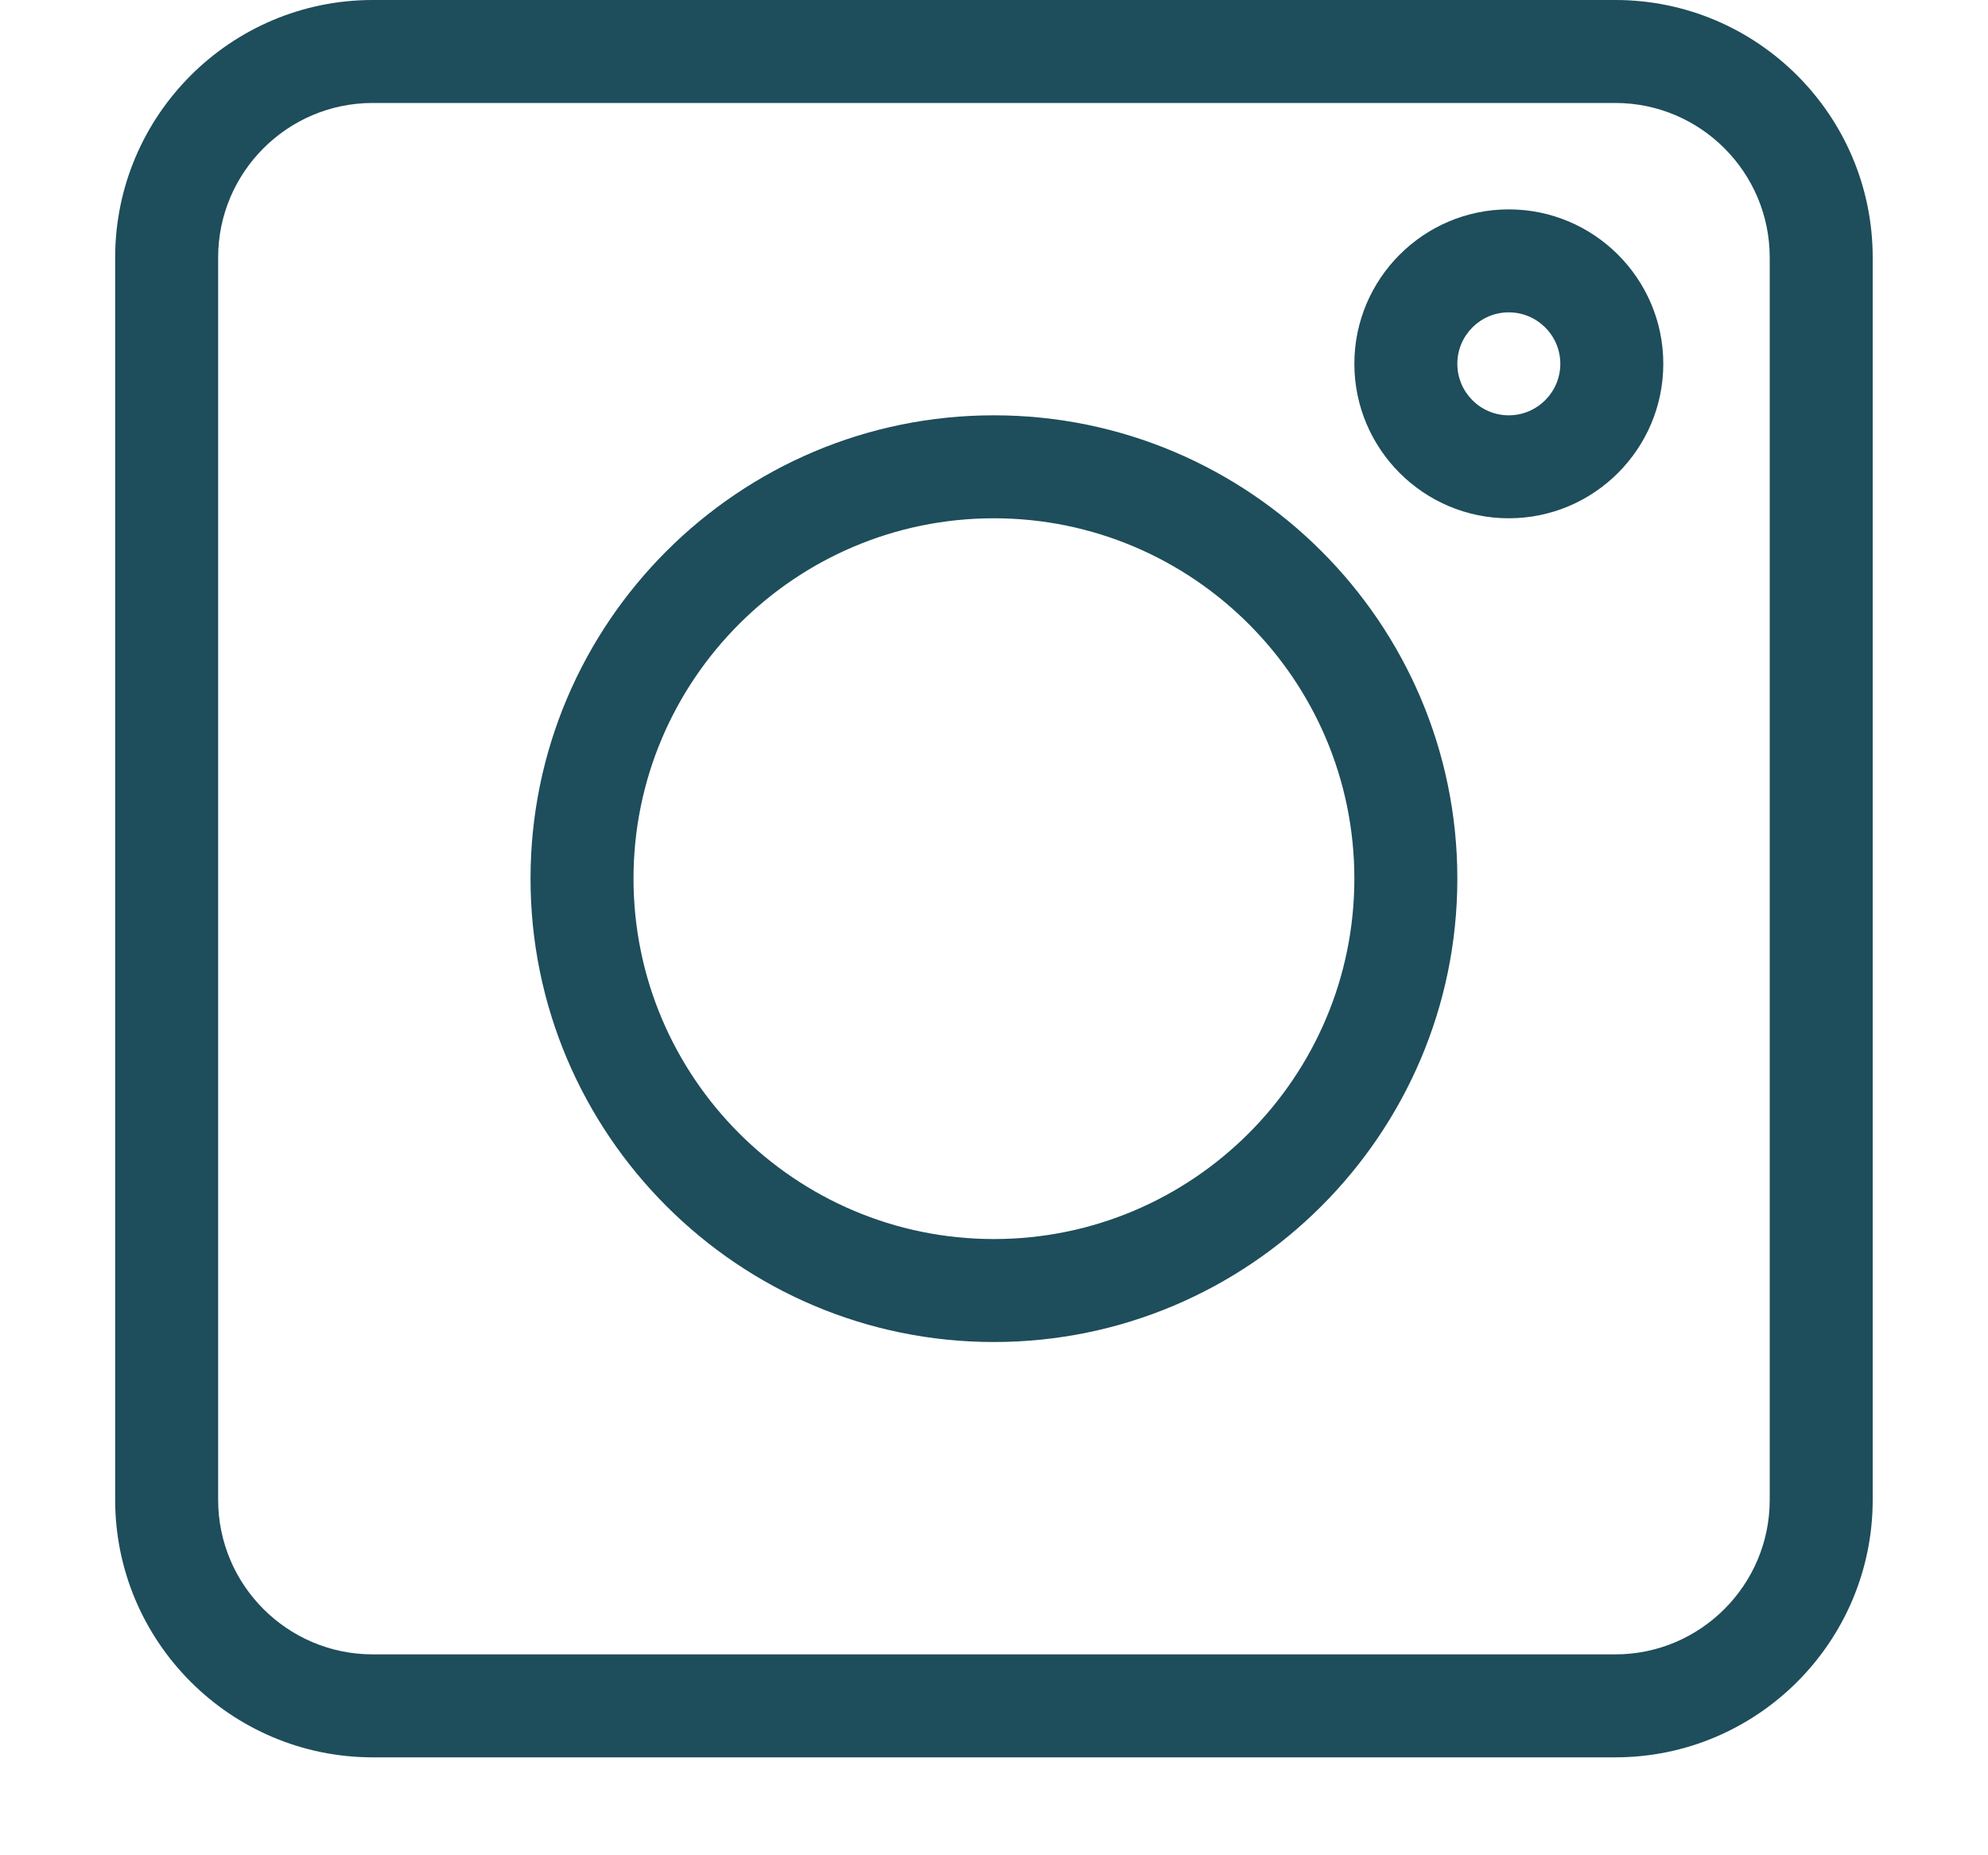 <svg width="15" height="14" viewBox="0 0 15 14" fill="none" xmlns="http://www.w3.org/2000/svg">
<g clip-path="url(#clip0)">
<path d="M2.812 13.261H12.188C13.259 13.261 14.13 12.389 14.13 11.318V1.943C14.13 0.871 13.259 0 12.188 0H2.812C1.741 0 0.869 0.871 0.869 1.943V11.318C0.869 12.389 1.741 13.261 2.812 13.261ZM1.646 1.943C1.646 1.3 2.169 0.777 2.812 0.777H12.188C12.83 0.777 13.353 1.3 13.353 1.943V11.318C13.353 11.961 12.83 12.484 12.188 12.484H2.812C2.169 12.484 1.646 11.961 1.646 11.318V1.943Z" fill="#1E4D5B"/>
<path d="M7.499 10.127C9.427 10.127 10.996 8.558 10.996 6.63C10.996 4.702 9.427 3.134 7.499 3.134C5.572 3.134 4.003 4.702 4.003 6.63C4.003 8.558 5.572 10.127 7.499 10.127ZM7.499 3.911C8.999 3.911 10.219 5.131 10.219 6.63C10.219 8.13 8.999 9.35 7.499 9.35C6 9.35 4.78 8.13 4.78 6.63C4.78 5.131 6 3.911 7.499 3.911Z" fill="#1E4D5B"/>
<path d="M11.384 3.911C12.027 3.911 12.55 3.388 12.55 2.745C12.55 2.103 12.027 1.58 11.384 1.58C10.742 1.58 10.219 2.103 10.219 2.745C10.219 3.388 10.742 3.911 11.384 3.911ZM11.384 2.357C11.598 2.357 11.773 2.531 11.773 2.745C11.773 2.96 11.598 3.134 11.384 3.134C11.17 3.134 10.996 2.96 10.996 2.745C10.996 2.531 11.17 2.357 11.384 2.357Z" fill="#1E4D5B"/>
</g>
<defs>
<clipPath id="clip0">
<rect x="0.869" width="13.261" height="13.261" fill="white"/>
</clipPath>
</defs>
</svg>
